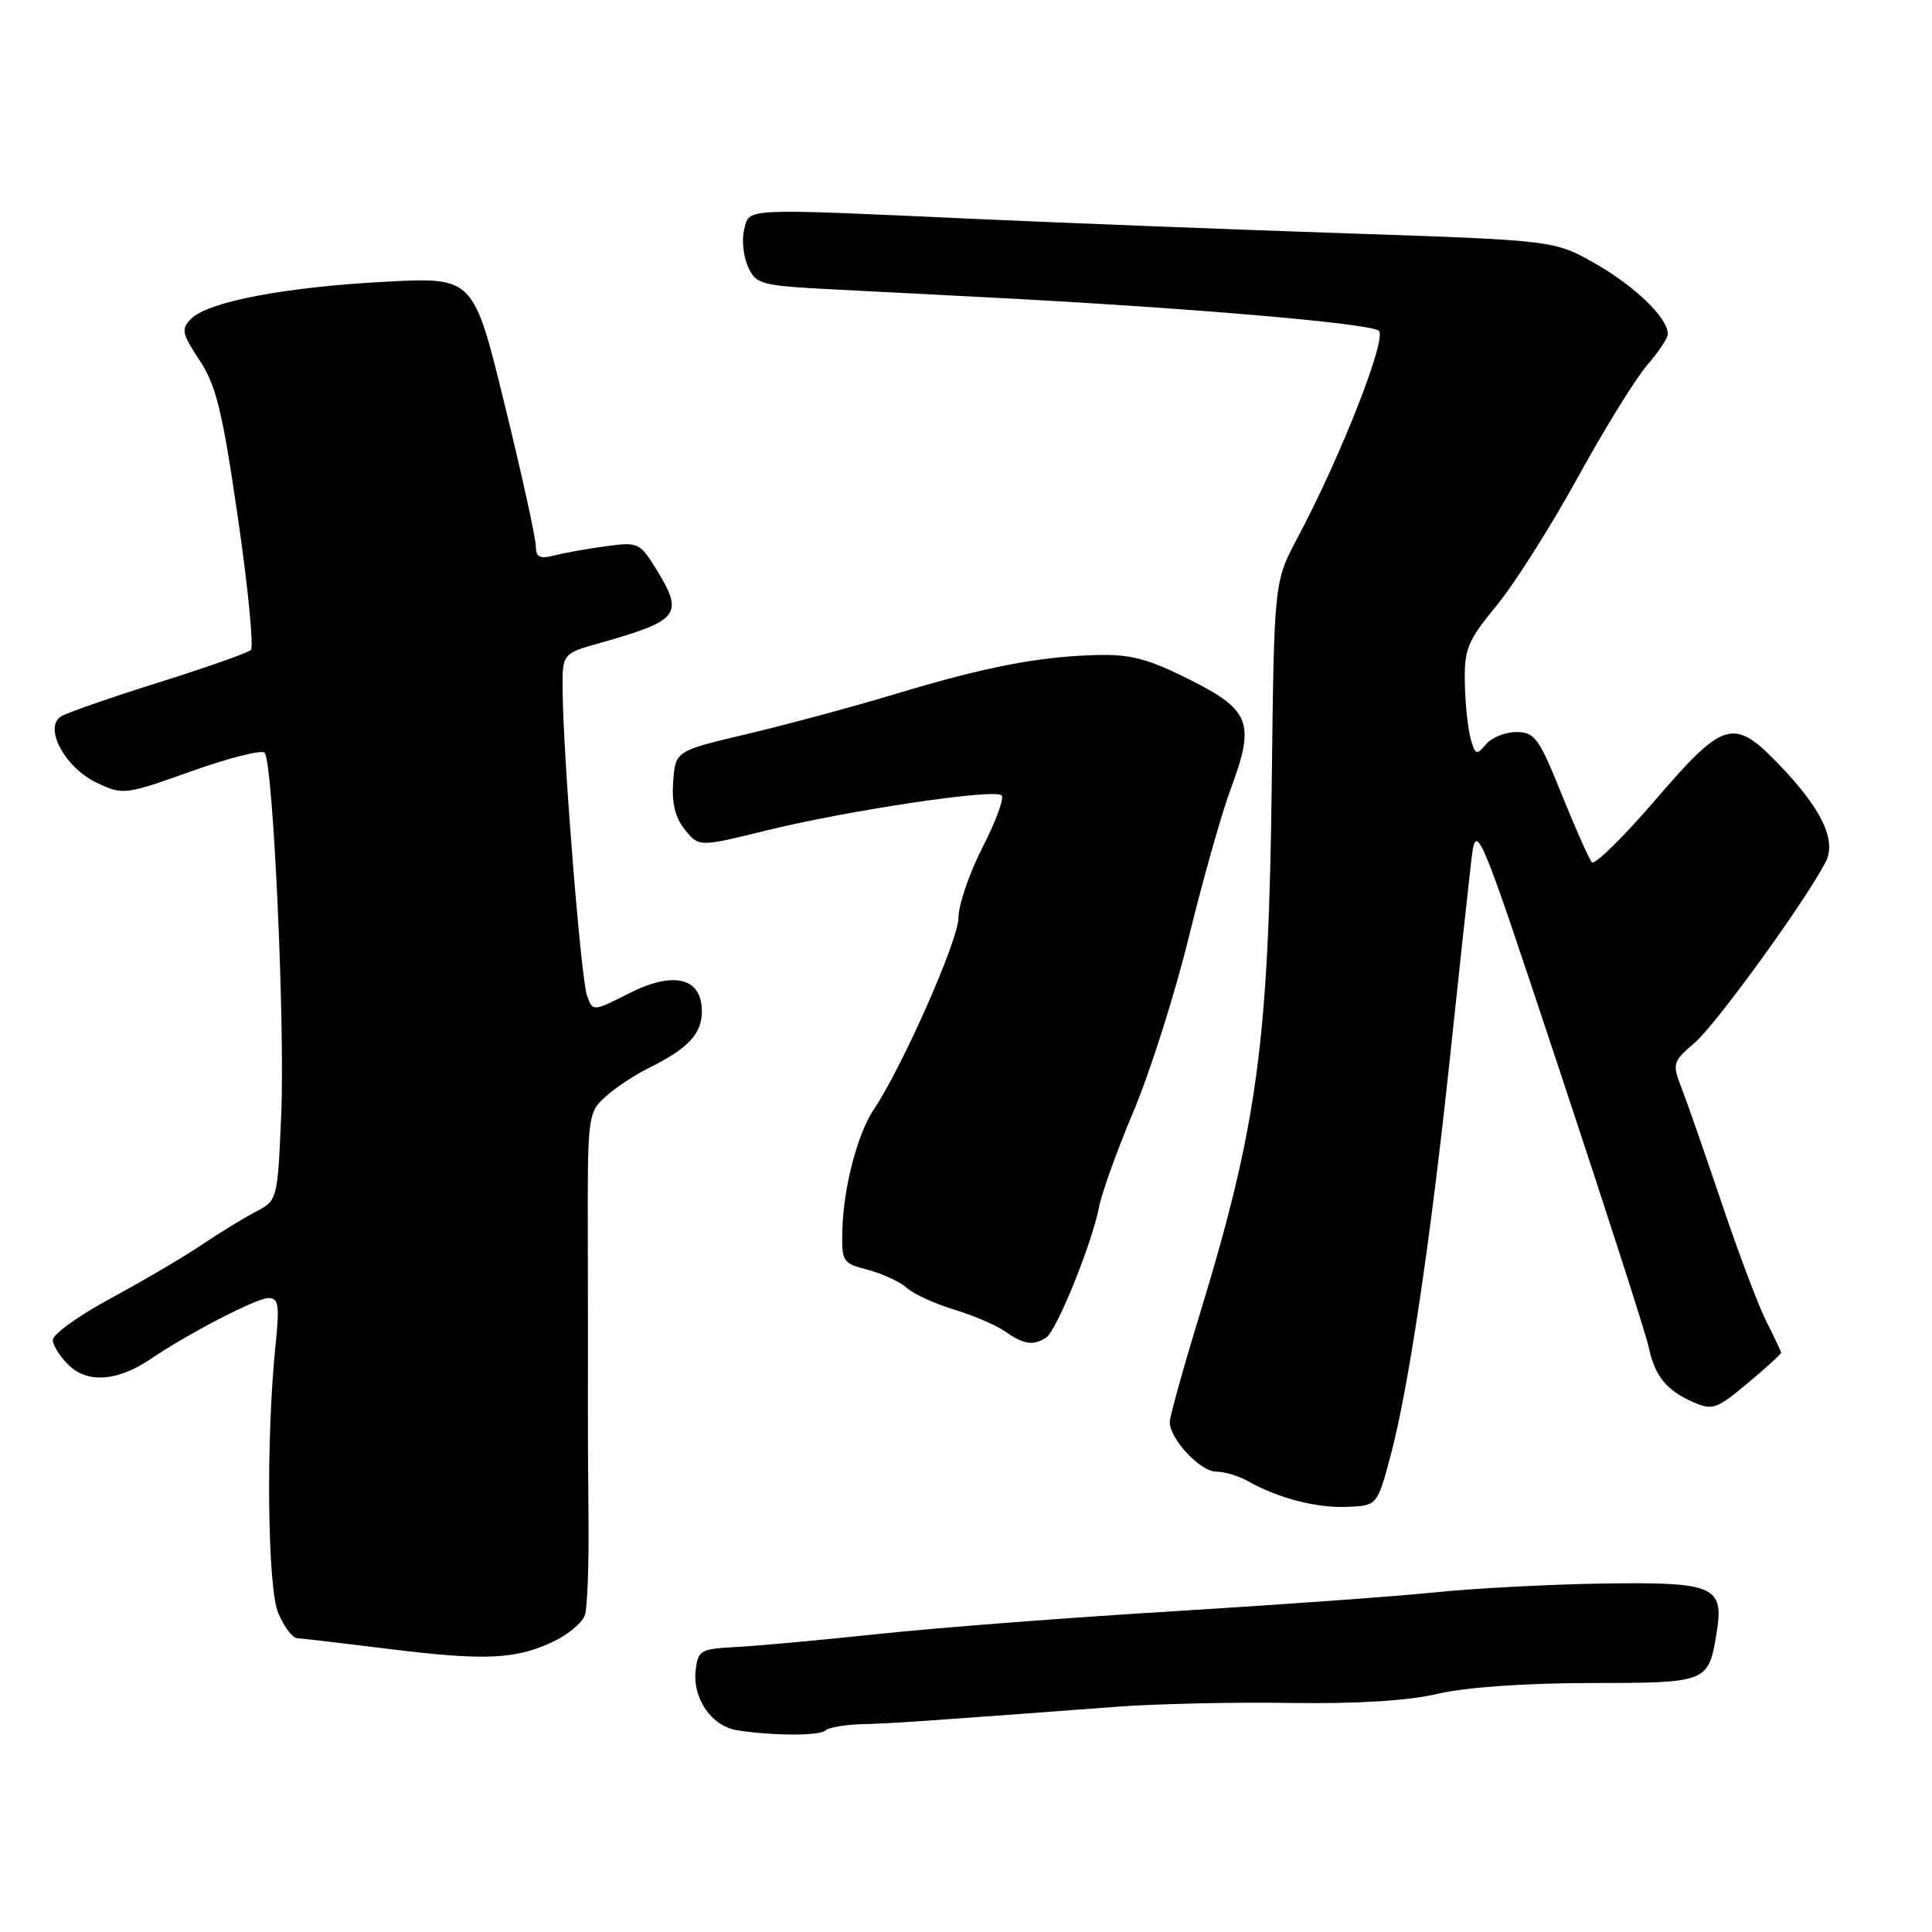 <?xml version="1.0" encoding="UTF-8" standalone="no"?>
<!DOCTYPE svg PUBLIC "-//W3C//DTD SVG 1.1//EN" "http://www.w3.org/Graphics/SVG/1.1/DTD/svg11.dtd" >
<svg xmlns="http://www.w3.org/2000/svg" xmlns:xlink="http://www.w3.org/1999/xlink" version="1.1" viewBox="0 0 256 256">
 <g >
 <path fill="currentColor"
d=" M 109.38 229.29 C 109.77 228.90 111.98 228.52 114.30 228.46 C 118.20 228.36 122.60 228.06 148.00 226.15 C 153.22 225.76 163.57 225.53 171.00 225.65 C 179.80 225.78 186.59 225.36 190.50 224.44 C 194.15 223.58 202.03 223.02 210.63 223.01 C 226.28 223.00 226.37 222.97 227.45 216.42 C 228.48 210.14 227.22 209.60 212.18 209.83 C 205.21 209.94 195.22 210.47 190.00 211.01 C 184.78 211.54 169.25 212.66 155.50 213.50 C 141.75 214.33 124.20 215.68 116.50 216.50 C 108.80 217.32 100.25 218.10 97.50 218.24 C 92.83 218.48 92.48 218.69 92.18 221.31 C 91.75 225.08 94.32 228.77 97.73 229.28 C 102.61 230.02 108.64 230.02 109.38 229.29 Z  M 73.32 217.52 C 75.30 216.58 77.19 214.98 77.51 213.98 C 77.83 212.97 78.04 207.28 77.98 201.32 C 77.92 195.37 77.89 188.47 77.90 186.00 C 77.92 183.53 77.91 173.85 77.89 164.50 C 77.84 147.94 77.90 147.44 80.17 145.37 C 81.45 144.19 84.08 142.45 86.00 141.50 C 91.21 138.91 93.00 136.99 93.00 134.01 C 93.00 129.55 89.29 128.62 83.40 131.60 C 78.56 134.05 78.56 134.05 77.79 131.96 C 76.99 129.80 74.63 100.36 74.55 91.56 C 74.50 86.61 74.50 86.61 79.50 85.20 C 90.13 82.18 90.68 81.45 86.85 75.25 C 84.80 71.94 84.49 71.80 80.35 72.37 C 77.96 72.69 74.88 73.24 73.50 73.59 C 71.50 74.09 71.00 73.84 71.00 72.36 C 71.00 71.34 69.15 62.90 66.87 53.61 C 62.74 36.72 62.74 36.72 51.12 37.33 C 37.88 38.02 27.60 39.97 25.35 42.22 C 23.97 43.60 24.08 44.16 26.44 47.74 C 28.64 51.05 29.48 54.51 31.52 68.57 C 32.87 77.84 33.64 85.74 33.24 86.13 C 32.83 86.51 27.32 88.45 21.00 90.44 C 14.68 92.42 8.87 94.45 8.09 94.93 C 5.75 96.40 8.60 101.72 12.81 103.71 C 16.30 105.37 16.54 105.34 25.37 102.19 C 30.33 100.43 34.69 99.32 35.06 99.74 C 36.19 101.01 37.78 135.74 37.26 147.78 C 36.78 158.96 36.75 159.08 33.94 160.53 C 32.38 161.34 29.15 163.31 26.77 164.92 C 24.38 166.53 18.96 169.72 14.72 172.01 C 10.47 174.30 7.00 176.79 7.00 177.55 C 7.00 178.30 8.00 179.85 9.22 180.99 C 11.73 183.33 15.68 182.99 20.00 180.05 C 24.98 176.67 34.01 172.00 35.56 172.00 C 36.92 172.00 37.06 172.92 36.51 178.25 C 35.23 190.60 35.43 210.33 36.87 213.75 C 37.63 215.54 38.75 217.03 39.37 217.07 C 39.99 217.10 45.45 217.74 51.50 218.49 C 64.23 220.07 68.33 219.89 73.32 217.52 Z  M 184.23 193.00 C 186.59 184.23 189.52 164.68 192.09 140.50 C 193.25 129.50 194.52 117.80 194.90 114.50 C 195.59 108.50 195.59 108.50 206.71 142.00 C 212.83 160.43 218.12 176.85 218.46 178.50 C 219.27 182.32 220.79 184.21 224.31 185.77 C 226.90 186.92 227.44 186.73 231.56 183.29 C 234.00 181.25 236.00 179.43 236.00 179.25 C 236.00 179.07 235.14 177.24 234.09 175.18 C 233.04 173.13 230.37 166.06 228.15 159.47 C 225.93 152.89 223.53 145.99 222.81 144.15 C 221.56 140.93 221.63 140.68 224.58 138.15 C 227.41 135.71 239.17 119.49 241.89 114.26 C 243.40 111.37 241.39 107.17 235.68 101.25 C 229.71 95.06 228.42 95.43 219.34 106.00 C 215.08 110.95 211.30 114.66 210.93 114.25 C 210.56 113.84 208.76 109.79 206.93 105.25 C 203.93 97.80 203.35 97.00 200.93 97.00 C 199.45 97.00 197.64 97.73 196.89 98.63 C 195.66 100.11 195.47 100.04 194.87 97.88 C 194.50 96.57 194.15 93.25 194.10 90.49 C 194.01 86.00 194.44 84.94 198.32 80.22 C 200.70 77.32 205.54 69.68 209.07 63.25 C 212.61 56.81 216.74 50.13 218.25 48.39 C 219.76 46.66 221.00 44.79 221.00 44.25 C 221.00 42.16 216.71 37.98 211.47 34.98 C 205.99 31.85 205.99 31.85 178.75 30.93 C 163.76 30.43 141.48 29.56 129.24 29.01 C 97.99 27.59 99.33 27.53 98.60 30.44 C 98.27 31.79 98.50 34.00 99.12 35.36 C 100.19 37.70 100.78 37.86 110.87 38.37 C 116.72 38.67 125.78 39.14 131.00 39.41 C 157.09 40.76 181.05 42.79 182.67 43.80 C 183.91 44.56 177.75 60.32 171.91 71.30 C 168.83 77.10 168.83 77.10 168.52 103.30 C 168.12 138.09 166.64 149.06 158.92 174.32 C 156.76 181.38 155.00 187.73 155.00 188.44 C 155.00 190.67 159.05 195.00 161.14 195.00 C 162.23 195.00 164.11 195.56 165.32 196.24 C 169.29 198.50 174.45 199.84 178.49 199.67 C 182.48 199.50 182.48 199.50 184.23 193.00 Z  M 138.63 177.23 C 140.01 176.33 144.72 164.71 145.62 159.97 C 145.99 158.06 148.06 152.31 150.23 147.18 C 152.39 142.06 155.70 131.64 157.56 124.03 C 159.43 116.42 161.90 107.68 163.05 104.61 C 166.34 95.81 165.71 94.11 157.67 90.07 C 152.07 87.26 149.83 86.67 145.17 86.80 C 137.53 87.01 130.45 88.39 118.50 92.00 C 113.00 93.66 104.22 96.02 99.00 97.26 C 89.50 99.50 89.50 99.50 89.20 103.58 C 88.99 106.41 89.47 108.36 90.76 109.95 C 92.62 112.24 92.62 112.24 101.56 110.04 C 112.40 107.37 131.81 104.47 132.72 105.39 C 133.09 105.75 131.95 108.85 130.19 112.28 C 128.44 115.70 127.00 119.91 127.00 121.63 C 127.00 124.55 119.57 141.36 115.79 147.00 C 113.62 150.23 111.77 157.32 111.62 162.93 C 111.50 167.19 111.64 167.39 115.00 168.26 C 116.92 168.76 119.24 169.84 120.16 170.65 C 121.07 171.47 123.89 172.76 126.43 173.53 C 128.97 174.29 132.03 175.61 133.24 176.46 C 135.67 178.16 136.93 178.34 138.63 177.23 Z "/>
</g>
</svg>